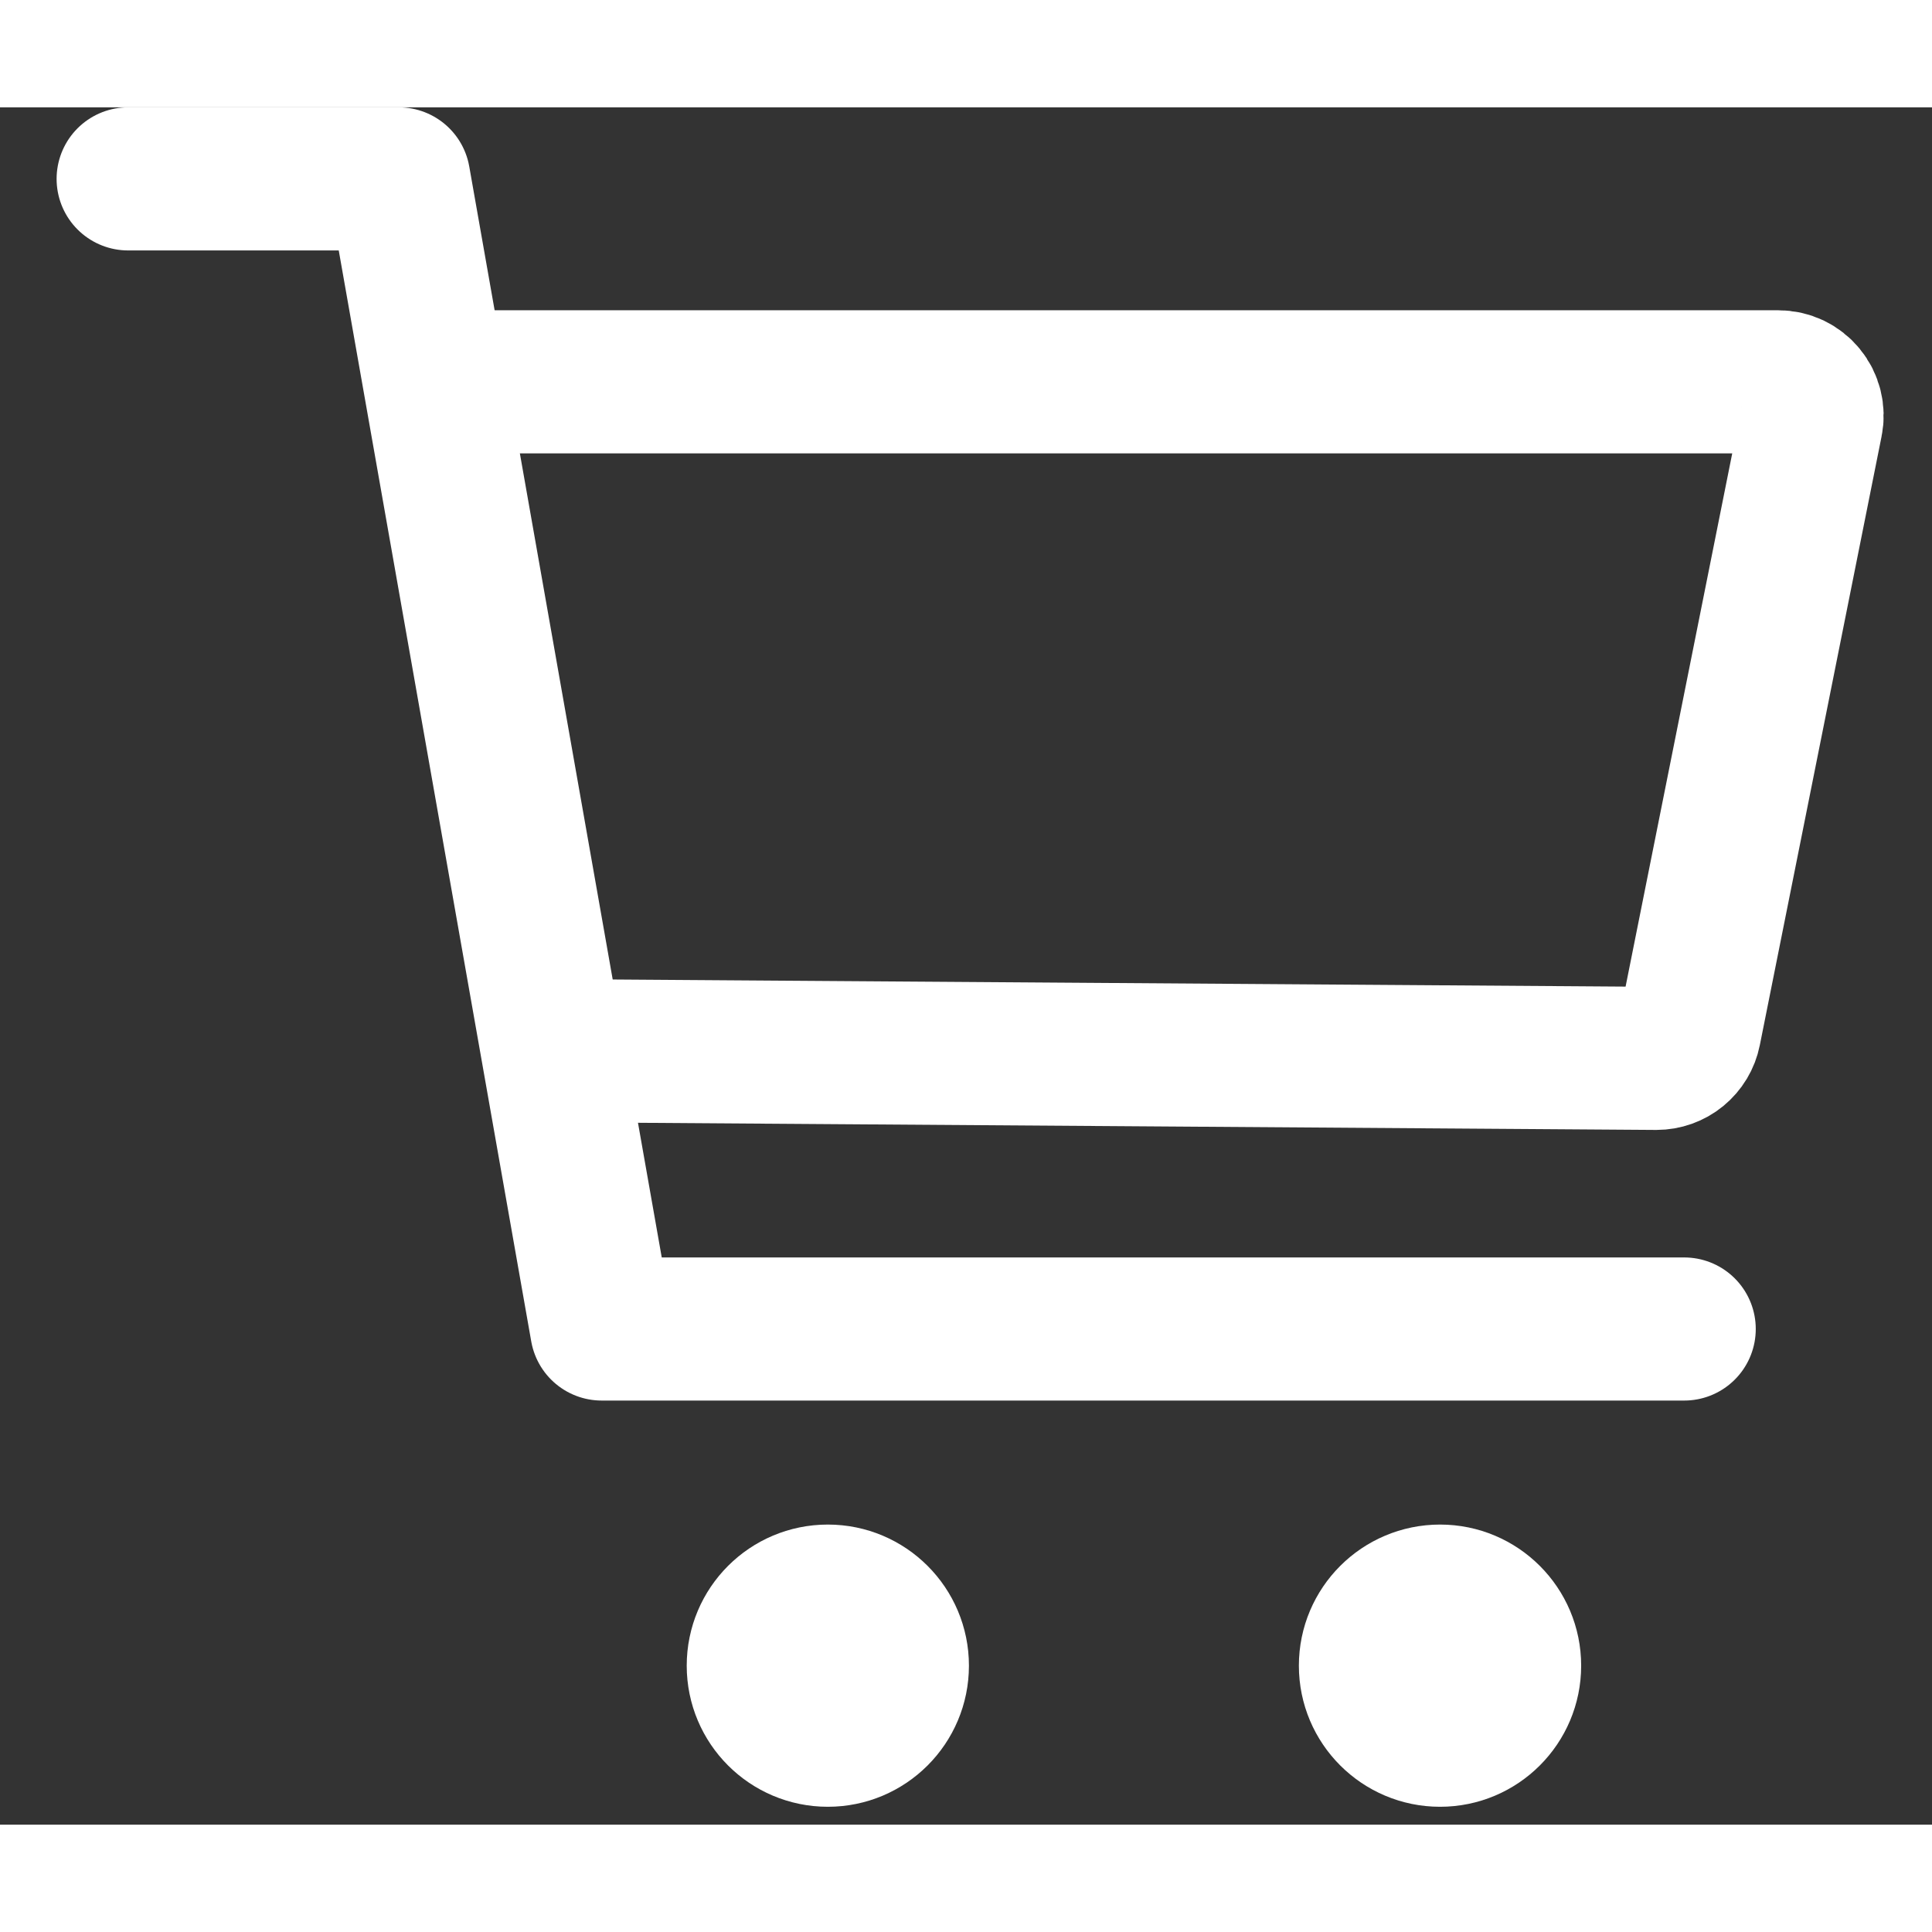 <svg width="20" height="20" viewBox="0 0 27 24" fill="none" xmlns="http://www.w3.org/2000/svg">
<rect x="0" y="0" width="27" height="24" fill="#333333" stroke="none"/>
<path d="M11.569 23C12.244 23 12.791 22.453 12.791 21.778C12.791 21.103 12.244 20.556 11.569 20.556C10.894 20.556 10.347 21.103 10.347 21.778C10.347 22.453 10.894 23 11.569 23Z" fill="white" stroke="white" stroke-width="1.5" stroke-linecap="round" stroke-linejoin="round"/>
<path d="M20.125 23C20.8 23 21.347 22.453 21.347 21.778C21.347 21.103 20.8 20.556 20.125 20.556C19.45 20.556 18.902 21.103 18.902 21.778C18.902 22.453 19.45 23 20.125 23Z" fill="white" stroke="white" stroke-width="1.5" stroke-linecap="round" stroke-linejoin="round"/>
<path d="M1.791 1H5.573L8.409 17.073H23.537" stroke="white" stroke-width="2" stroke-linecap="round" stroke-linejoin="round"/>
<path d="M7.902 13.184L23.149 13.291C23.259 13.291 23.365 13.253 23.449 13.184C23.534 13.114 23.592 13.018 23.613 12.911L25.315 4.401C25.329 4.333 25.327 4.262 25.31 4.194C25.293 4.126 25.262 4.063 25.217 4.009C25.173 3.955 25.117 3.911 25.054 3.881C24.99 3.851 24.921 3.836 24.851 3.836L6.358 3.836" stroke="white" stroke-width="2" stroke-linecap="round" stroke-linejoin="round"/>
</svg>
